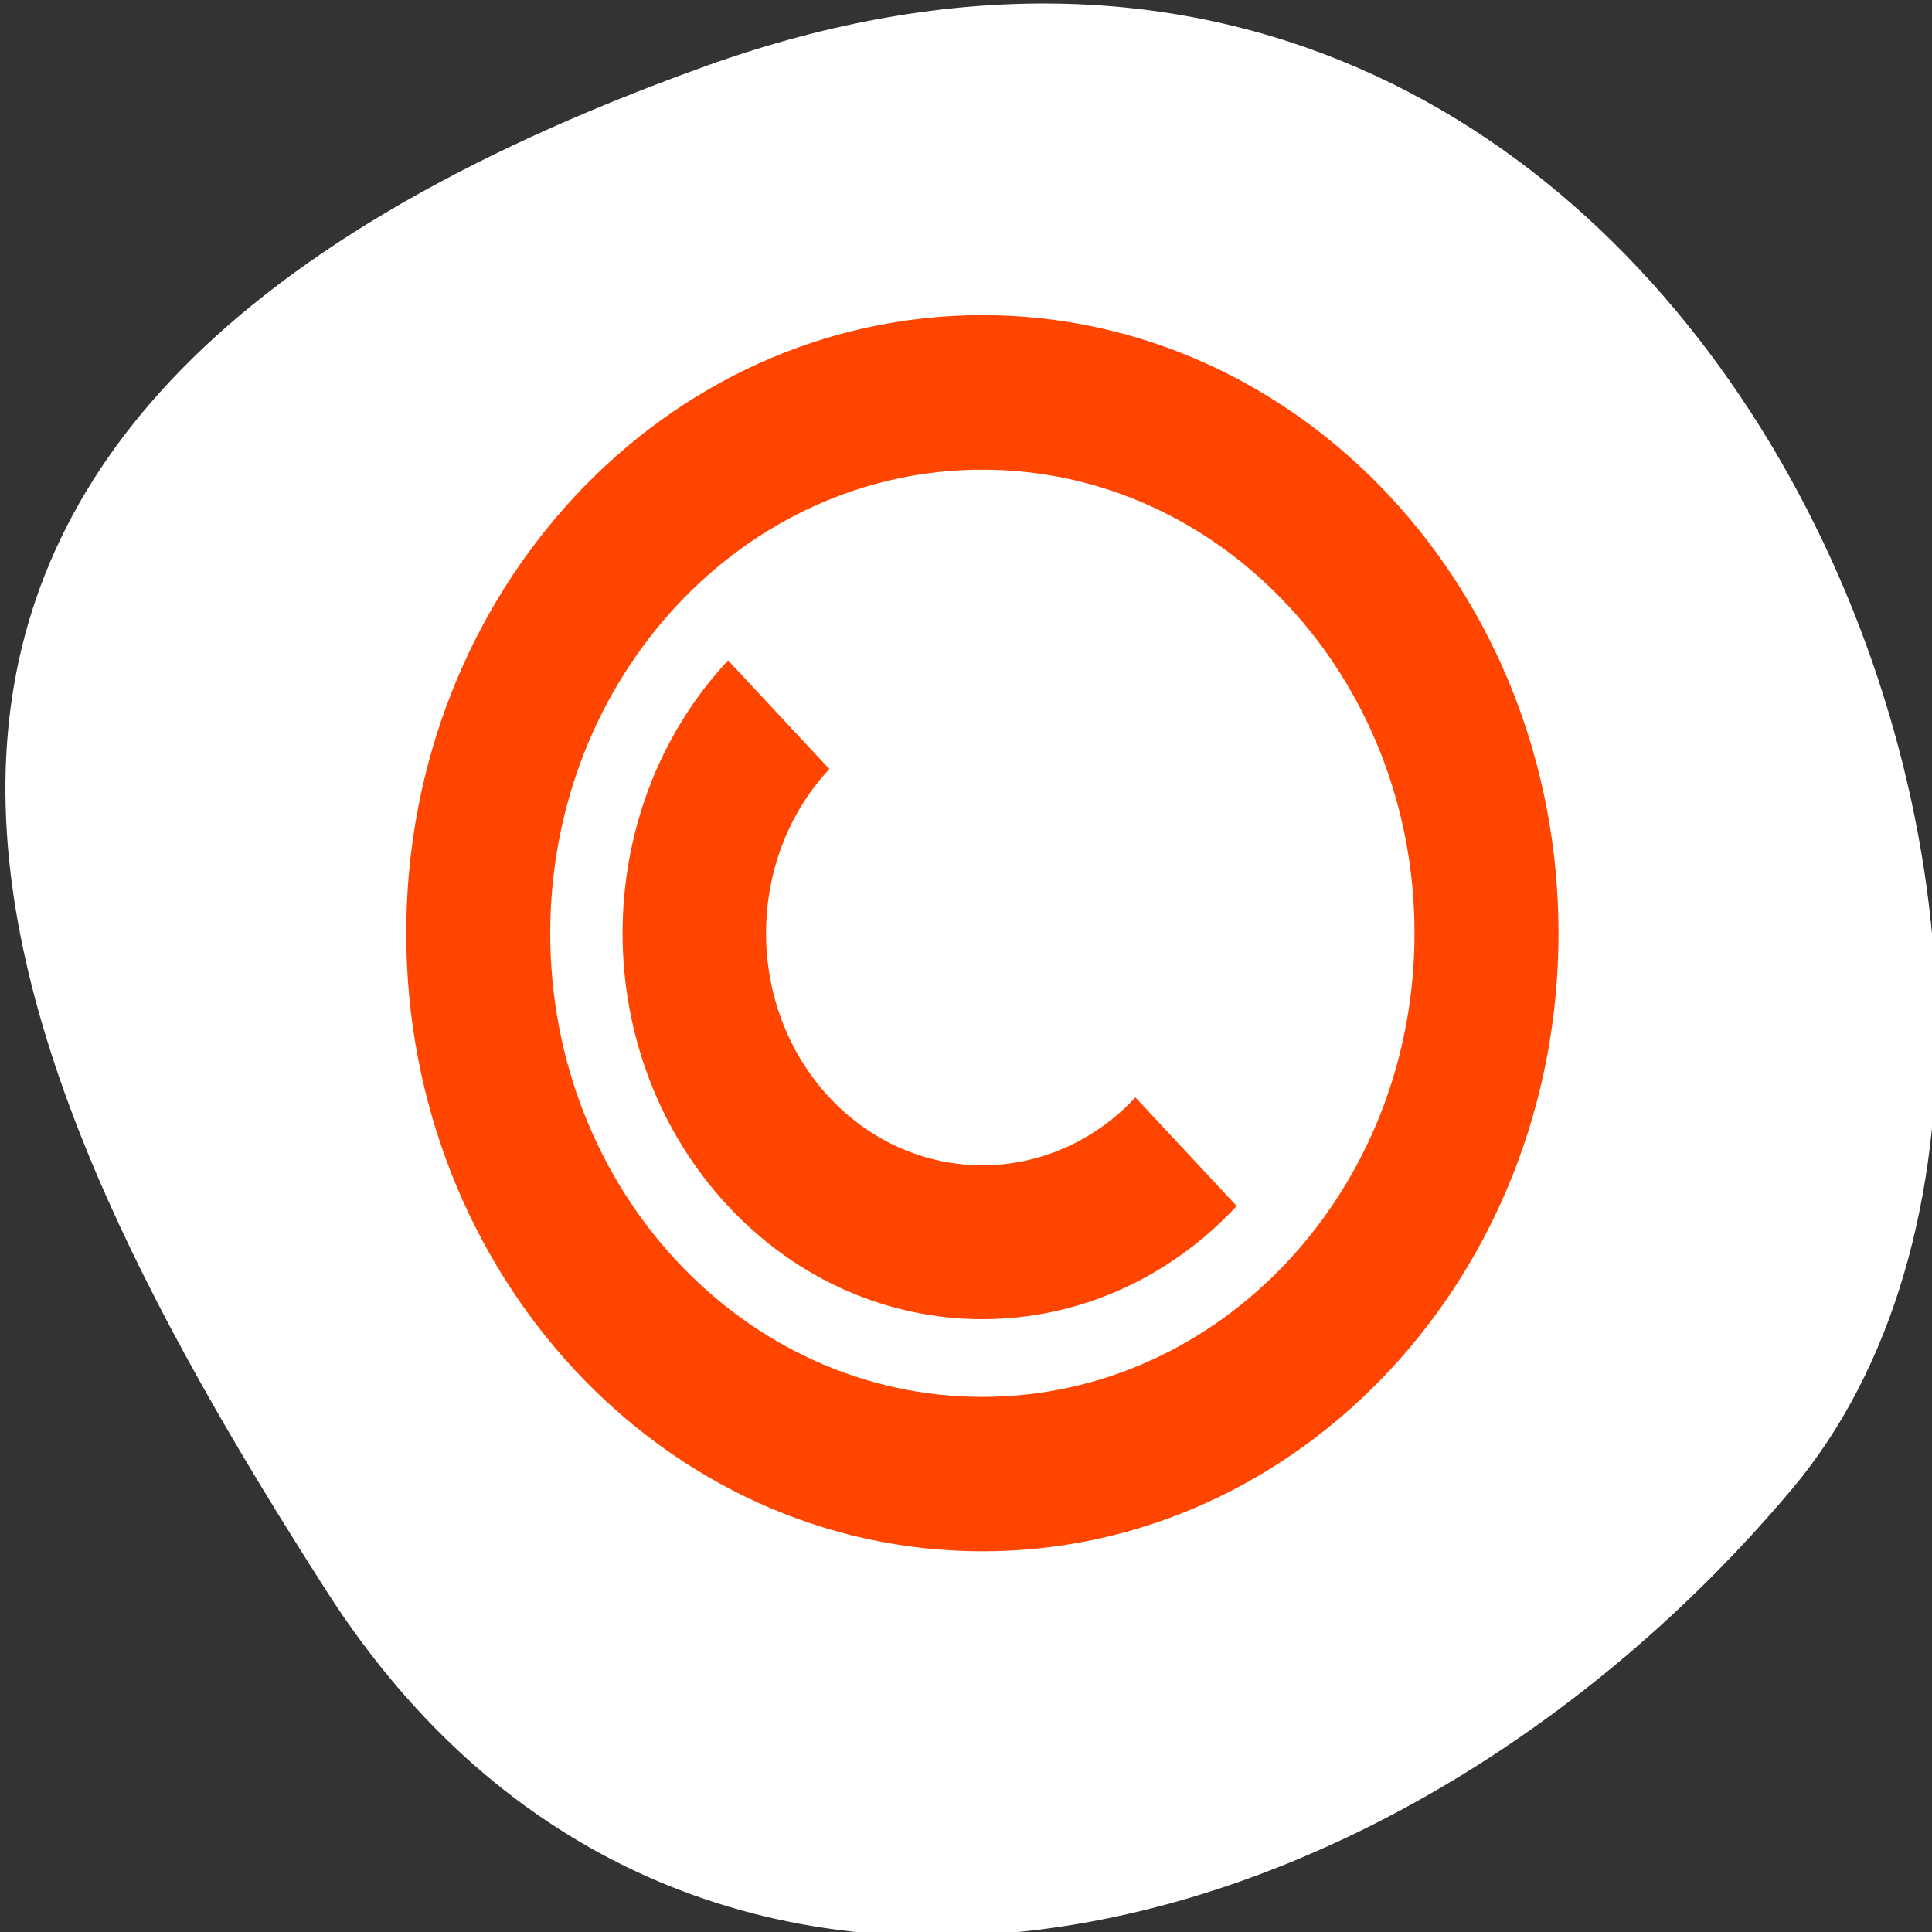<svg xmlns="http://www.w3.org/2000/svg" viewBox="0 0 256 256"><rect x="0" y="0" width="256" height="256" fill="#333333" stroke="none"/><defs><clipPath><path d="M 0,64 H64 V128 H0 z"/></clipPath></defs><path d="m -1360.14 1641.33 c 46.11 -98.28 -119.59 -146.07 -181.85 -106.06 -62.25 40.01 -83.52 108.58 -13.01 143.08 70.51 34.501 148.75 61.26 194.86 -37.03 z" transform="matrix(0 -1.037 -1.357 0 2320.79 -1401.71)" style="fill:#fff;color:#000"/><path d="m 130.17 41.76 c -42.16 0 -76.34 36.666 -76.34 81.897 0 45.23 34.18 81.897 76.34 81.897 42.16 0 76.34 -36.666 76.34 -81.897 0 -45.23 -34.18 -81.897 -76.34 -81.897 z m 0 20.476 c 31.623 0 57.26 27.496 57.26 61.43 0 33.924 -25.63 61.43 -57.26 61.43 -31.623 0 -57.26 -27.496 -57.26 -61.43 0 -33.924 25.63 -61.43 57.26 -61.43 z m -33.699 25.27 c -18.634 19.99 -18.634 52.31 0 72.3 18.634 19.99 48.764 19.99 67.4 0 l -13.42 -14.397 c -11.18 11.994 -29.377 11.994 -40.557 0 -11.18 -11.994 -11.18 -31.515 0 -43.509 l -13.42 -14.397 z" style="fill:#ff4500"/></svg>